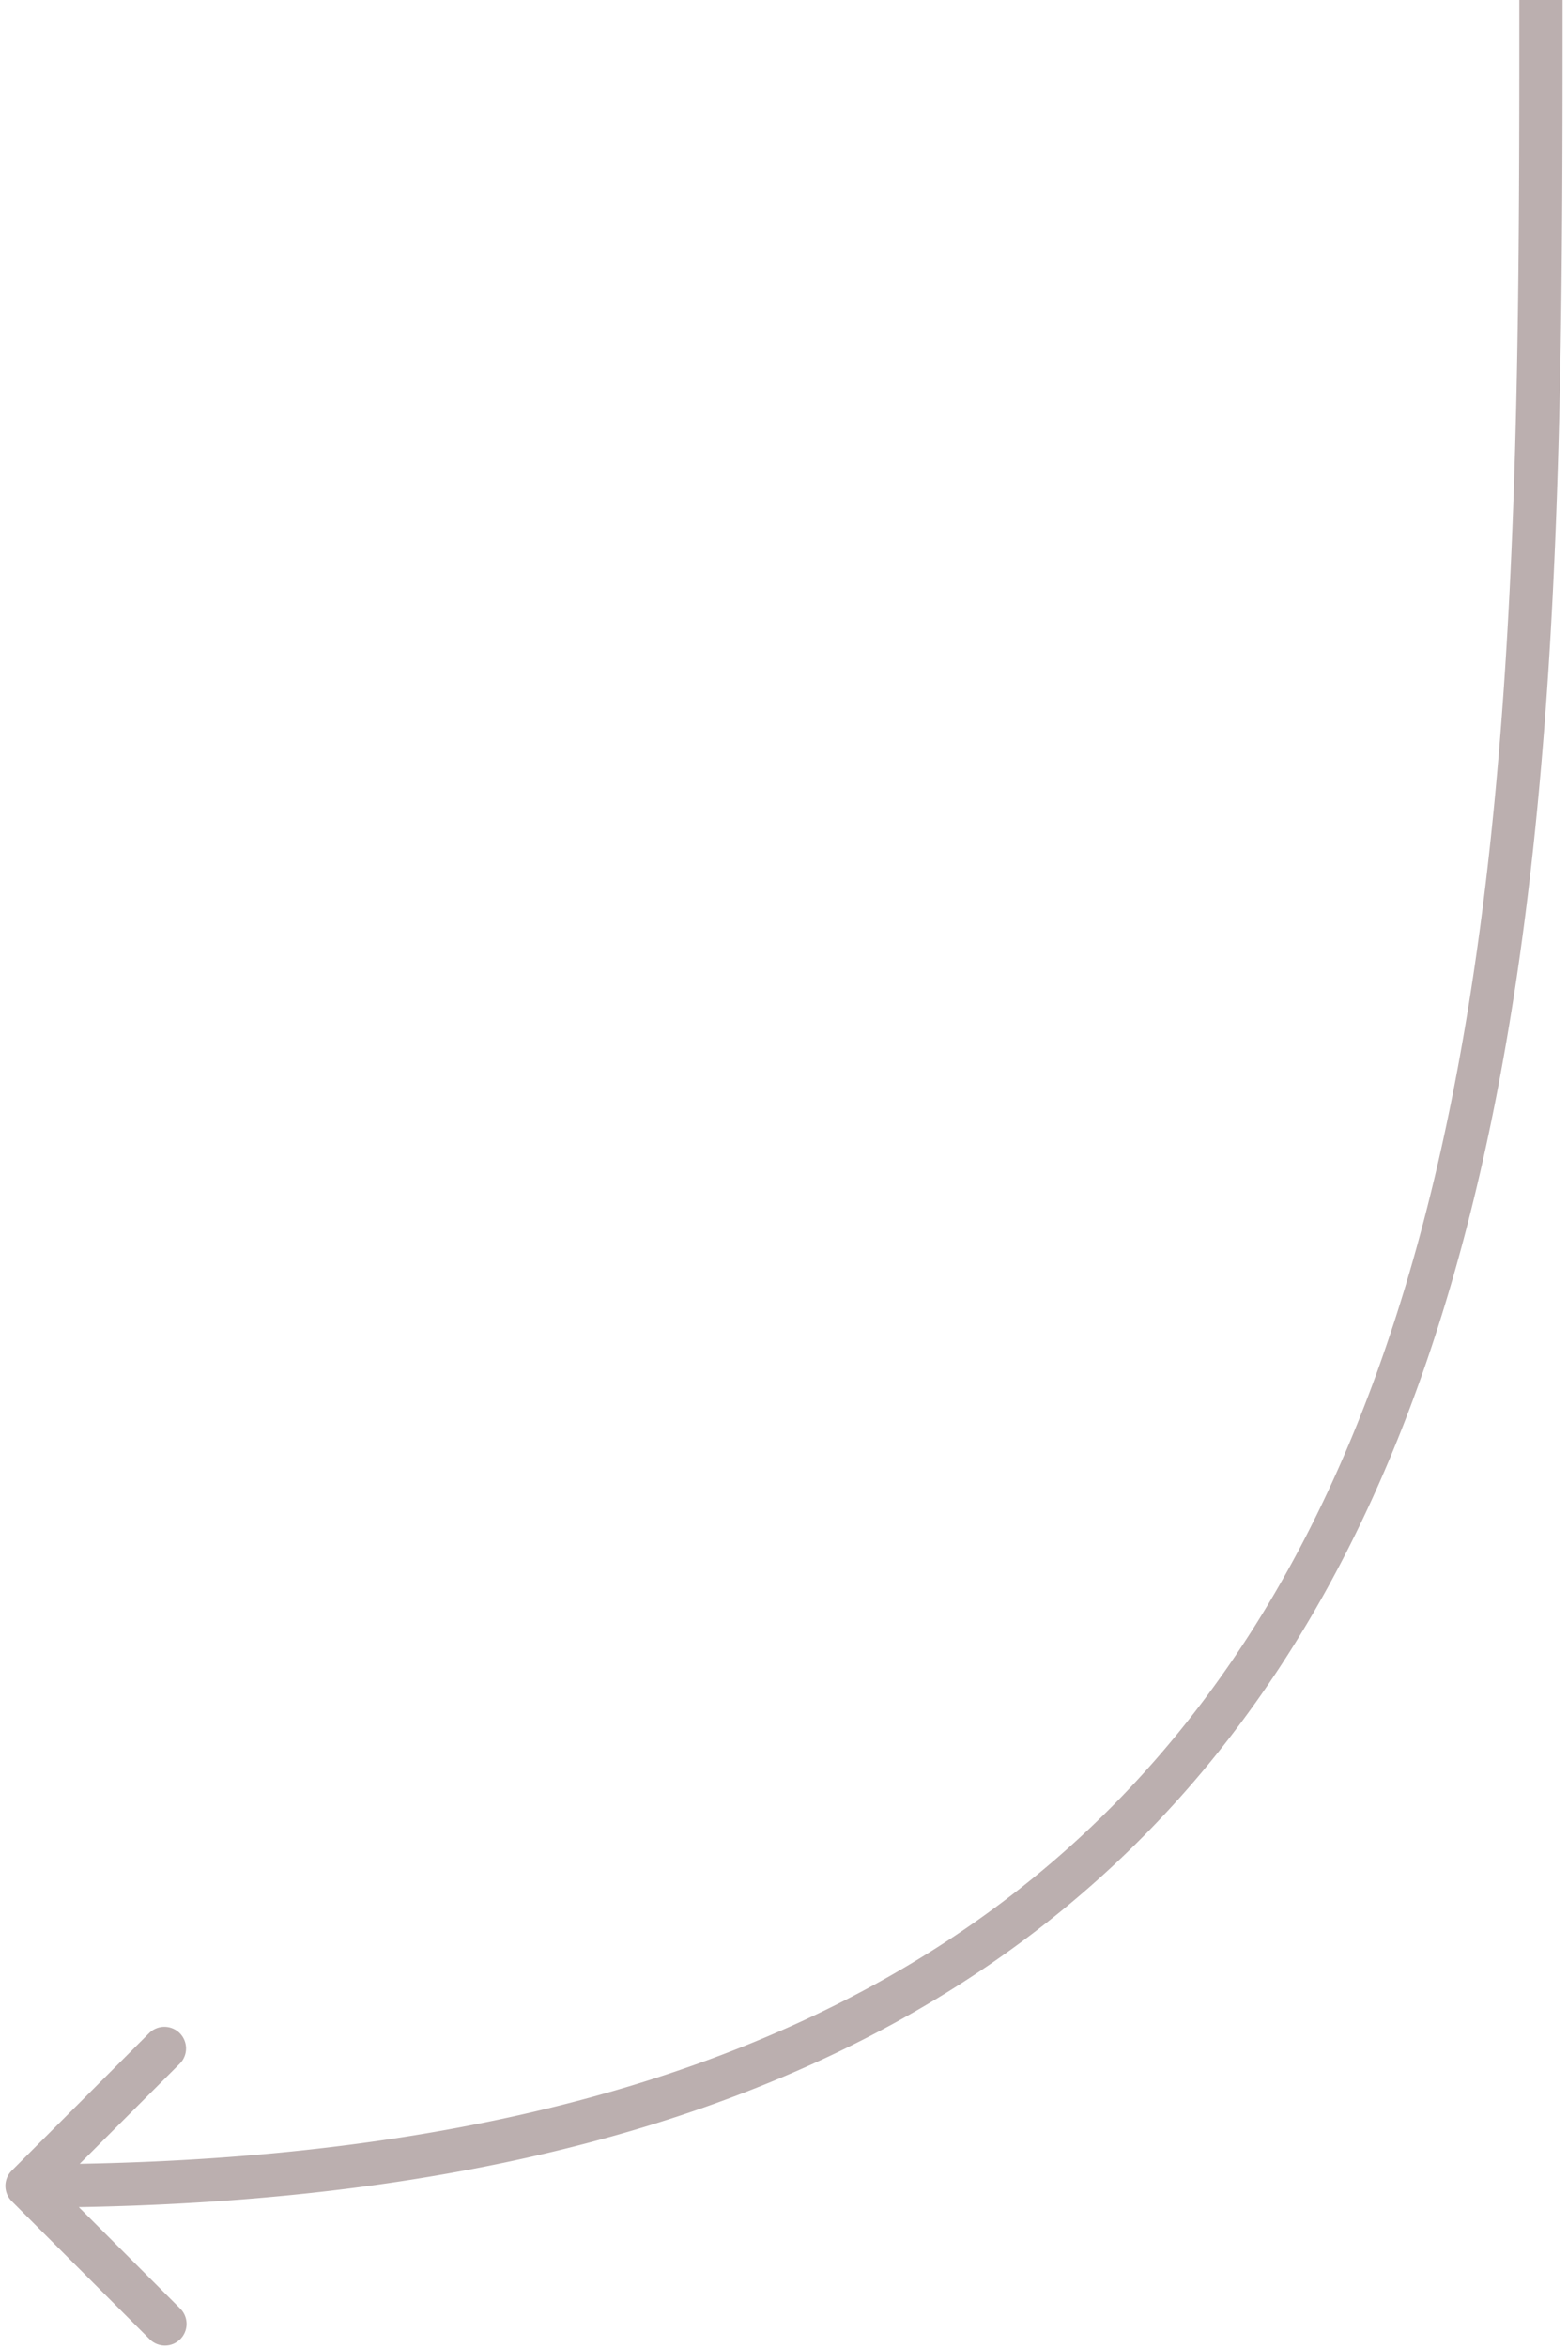 <svg width="145" height="217" viewBox="0 0 145 217" fill="none" xmlns="http://www.w3.org/2000/svg"><path opacity=".4" d="M1.086 203.414a2 2 0 0 1 0-2.828l12.728-12.728a2 2 0 0 1 2.828 2.828L5.328 202l11.314 11.314a2 2 0 1 1-2.828 2.828L1.086 203.414ZM144.5 0c0 48.967.038 99.959-17.682 138.661-8.898 19.437-22.287 35.822-42.387 47.323C64.358 197.47 37.738 204 2.5 204v-4c34.762 0 60.643-6.444 79.944-17.488 19.275-11.029 32.136-26.728 40.738-45.516C140.462 99.251 140.5 49.243 140.5 0h4Z" fill="#563838"/></svg>